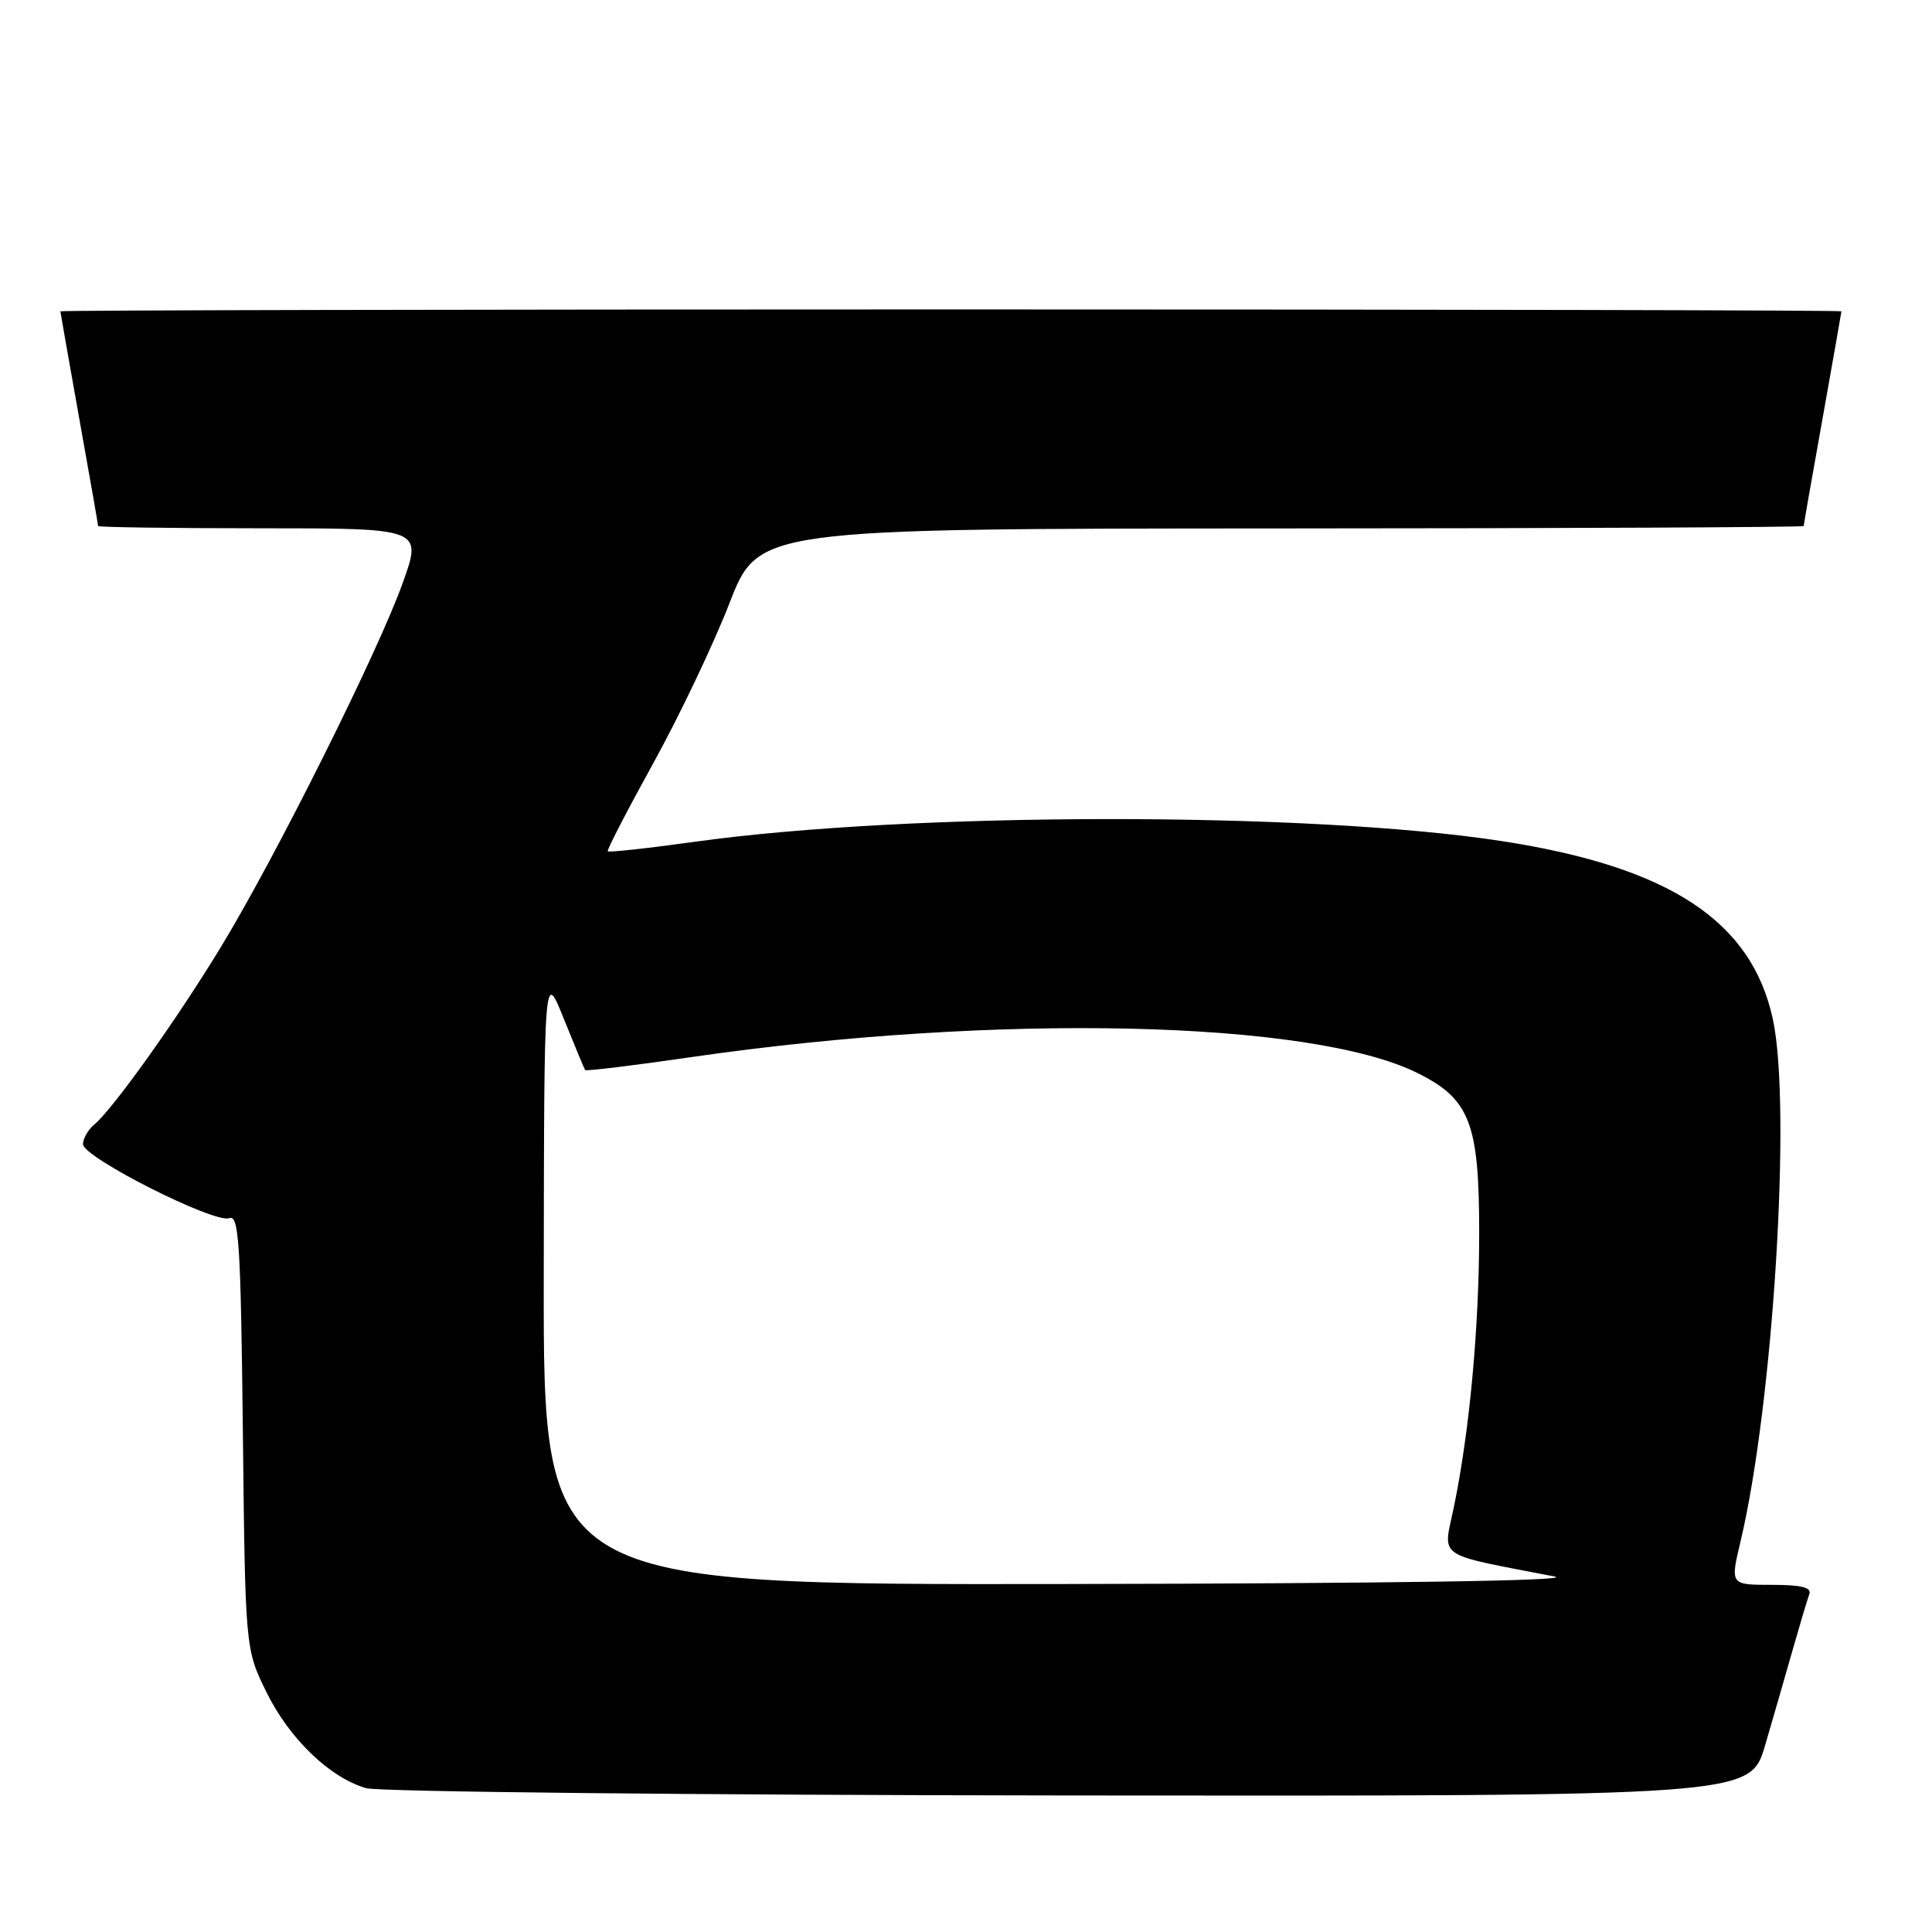 <?xml version="1.0" encoding="UTF-8" standalone="no"?>
<!DOCTYPE svg PUBLIC "-//W3C//DTD SVG 1.1//EN" "http://www.w3.org/Graphics/SVG/1.1/DTD/svg11.dtd" >
<svg xmlns="http://www.w3.org/2000/svg" xmlns:xlink="http://www.w3.org/1999/xlink" version="1.1" viewBox="0 0 256 256">
 <g >
 <path fill="currentColor"
d=" M 233.89 231.25 C 234.98 227.54 236.63 221.80 237.57 218.50 C 238.51 215.20 239.48 211.94 239.74 211.25 C 240.08 210.34 238.70 210.00 234.74 210.00 C 229.26 210.00 229.26 210.00 230.63 204.25 C 234.96 186.01 237.40 146.65 234.92 135.09 C 232.13 122.05 221.24 114.88 199.00 111.45 C 173.51 107.52 120.50 107.57 91.98 111.55 C 85.82 112.41 80.66 112.97 80.53 112.80 C 80.39 112.64 83.10 107.40 86.54 101.17 C 89.99 94.93 94.54 85.38 96.65 79.94 C 100.50 70.05 100.50 70.05 169.75 70.02 C 207.84 70.01 239.00 69.86 239.00 69.70 C 239.00 69.53 240.12 63.12 241.50 55.45 C 242.87 47.78 243.99 41.39 244.00 41.25 C 244.00 41.11 190.90 41.00 126.00 41.00 C 61.10 41.00 8.00 41.11 8.00 41.25 C 8.01 41.39 9.13 47.78 10.50 55.45 C 11.88 63.12 13.00 69.53 13.00 69.70 C 13.00 69.86 22.67 70.00 34.48 70.00 C 55.96 70.00 55.96 70.00 53.36 77.25 C 50.10 86.38 36.54 113.53 29.29 125.45 C 23.46 135.05 14.97 146.95 12.49 149.01 C 11.67 149.69 11.00 150.86 11.00 151.61 C 11.00 153.36 28.42 162.16 30.38 161.41 C 31.66 160.92 31.90 164.74 32.18 189.67 C 32.50 218.50 32.50 218.50 35.31 224.23 C 38.34 230.38 43.66 235.52 48.50 236.94 C 50.15 237.42 92.09 237.86 141.71 237.91 C 231.92 238.00 231.92 238.00 233.89 231.25 Z  M 72.05 169.25 C 72.10 128.50 72.10 128.50 74.71 135.00 C 76.15 138.57 77.42 141.63 77.54 141.79 C 77.65 141.95 83.99 141.18 91.62 140.07 C 131.95 134.23 173.65 135.15 187.82 142.18 C 194.76 145.62 196.00 148.81 196.00 163.29 C 196.00 175.89 194.73 189.62 192.64 199.72 C 191.21 206.62 190.00 205.79 206.00 208.90 C 208.78 209.45 183.97 209.82 141.25 209.89 C 72.00 210.00 72.00 210.00 72.05 169.25 Z "/>
</g>
</svg>